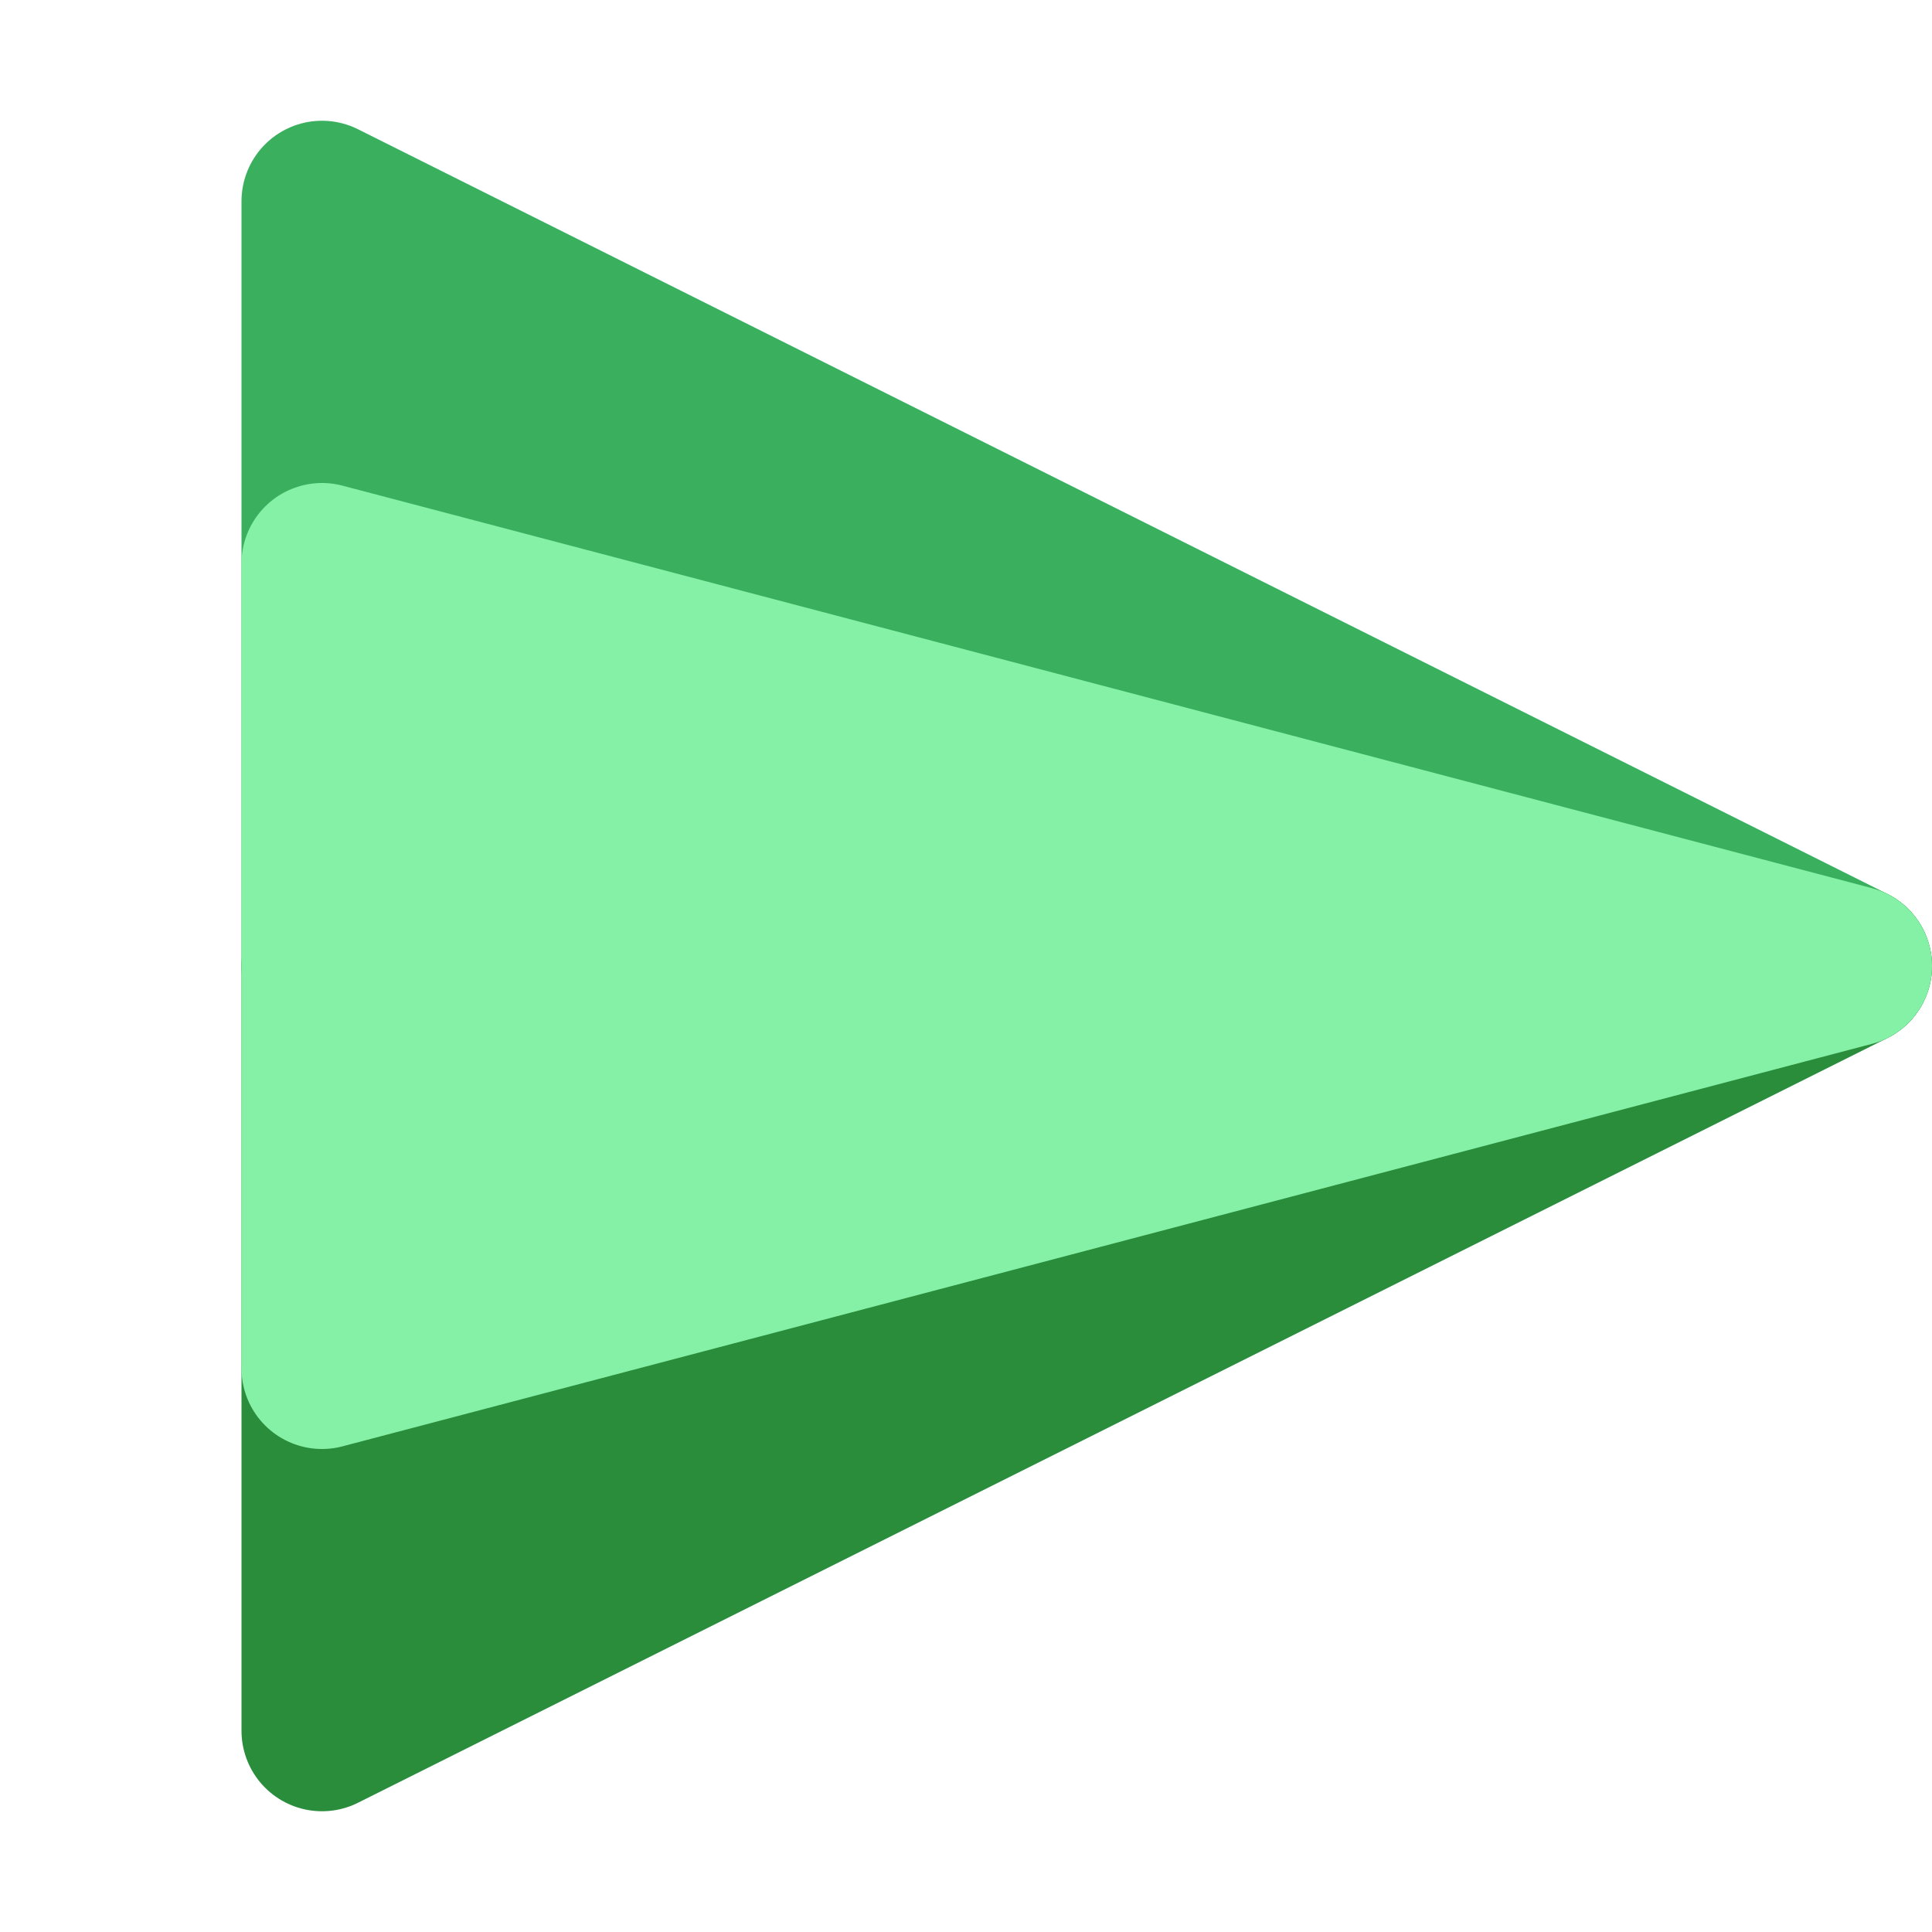 <svg width="48" height="48" xmlns="http://www.w3.org/2000/svg">
    <!-- Top triangle -->
    <polygon points="8,5 8,24 46,24" fill="#3aaf5d" stroke-linejoin="round" stroke-width="4" stroke="#3aaf5d" />

    <!-- Bottom triangle -->
    <polygon points="8,43 8,24 46,24" fill="#2a8d3b" stroke-linejoin="round" stroke-width="4" stroke="#2a8d3b" />

    <!-- Front triangle -->
    <polygon points="8,14 8,34 46,24" fill="#85f1a7" stroke-linejoin="round" stroke-width="4" stroke="#85f1a7" />


    <!-- Grid by Microsoft from https://learn.microsoft.com/en-us/windows/apps/design/style/iconography/app-icon-design -->
    <!-- <rect x="3" y="3" rx="2" ry="2" width="42" height="42" fill="none" stroke="black" stroke-width="0.2" opacity="0.5"/>
    <rect x="6" y="0" rx="2" ry="2" width="36" height="48" fill="none" stroke="black" stroke-width="0.2" opacity="0.5"/>
    <rect x="0" y="6" rx="2" ry="2" width="48" height="36" fill="none" stroke="black" stroke-width="0.2" opacity="0.5"/>
    <rect x="12" y="0" rx="2" ry="2" width="24" height="48" fill="none" stroke="black" stroke-width="0.2" opacity="0.5"/>
    <rect x="0" y="12" rx="2" ry="2" width="48" height="24" fill="none" stroke="black" stroke-width="0.2" opacity="0.5"/>
    <line x1="0" y1="24" x2="48" y2="24" stroke="black" stroke-width="0.2" opacity="0.5"/>
    <line x1="24" y1="0" x2="24" y2="48" stroke="black" stroke-width="0.2" opacity="0.5"/> -->
</svg>
